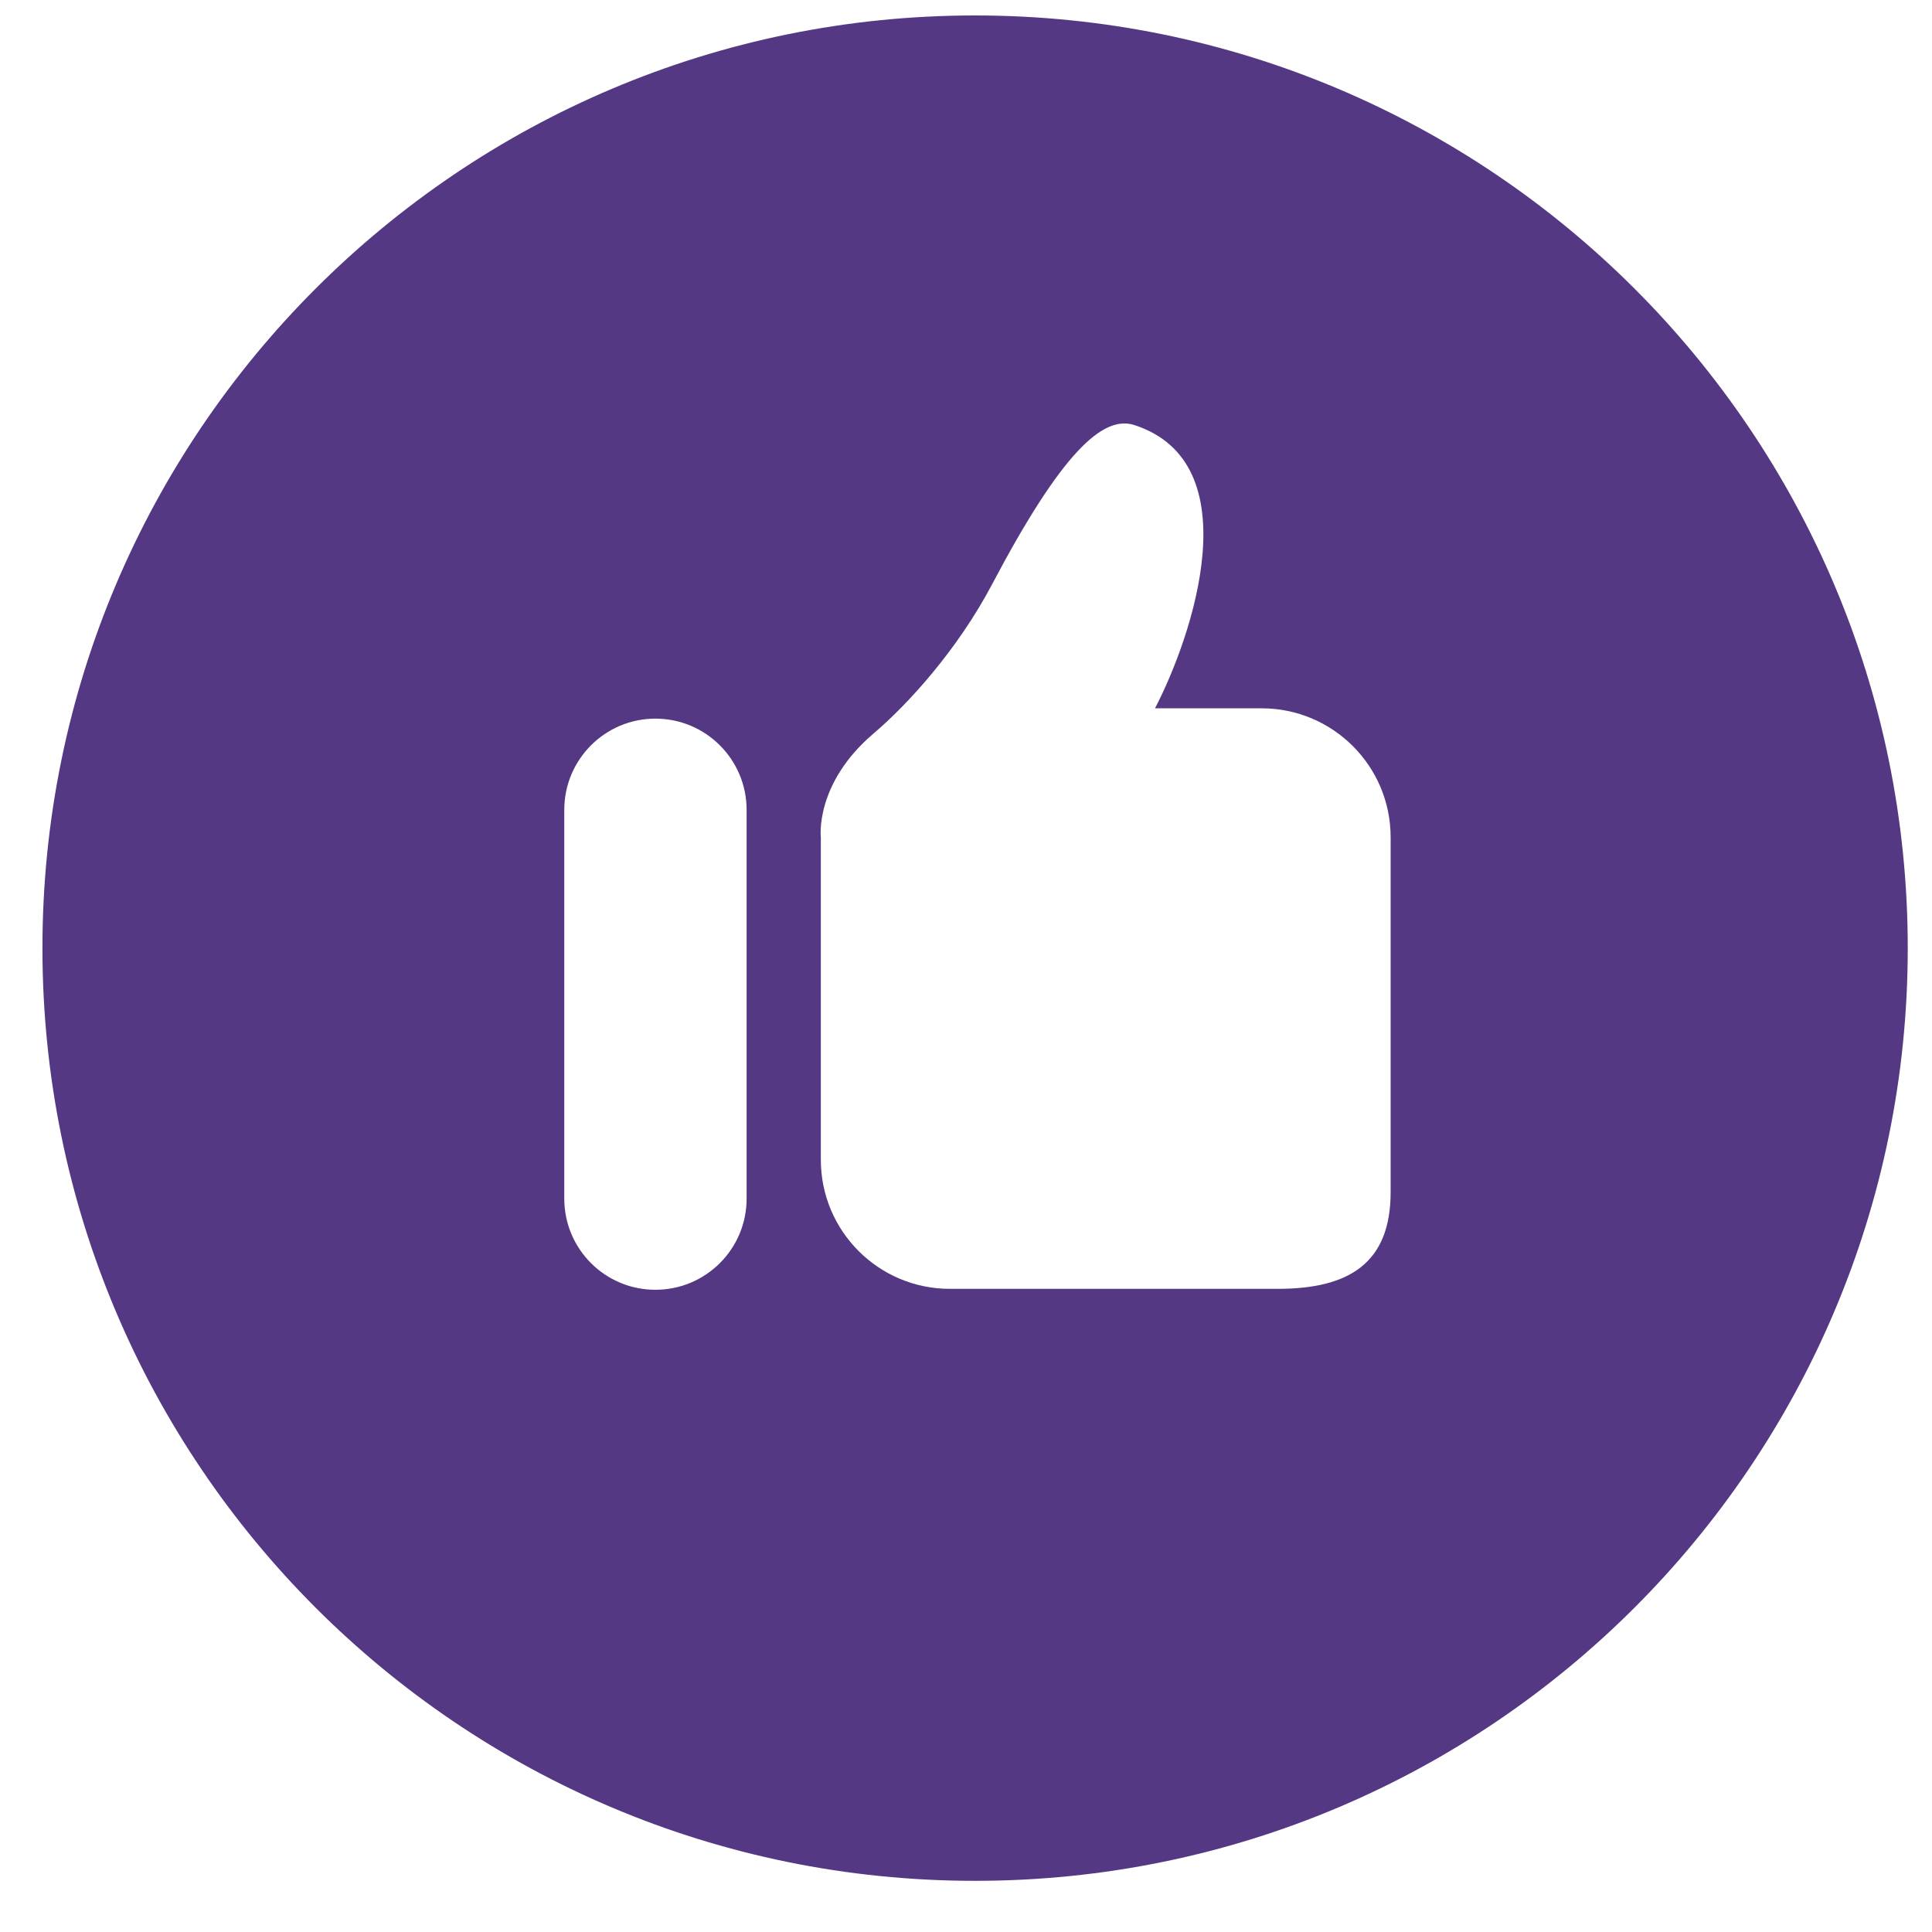 <svg width="29" height="29" viewBox="0 0 29 29" fill="none" xmlns="http://www.w3.org/2000/svg">
<path d="M14.636 0.232C6.904 0.232 0.637 6.501 0.637 14.232C0.637 21.964 6.904 28.232 14.636 28.232C22.367 28.232 28.636 21.963 28.636 14.232C28.636 6.501 22.367 0.232 14.636 0.232ZM11.207 17.991C11.207 18.748 10.594 19.36 9.838 19.36C9.082 19.36 8.47 18.748 8.47 17.991V12.157C8.47 11.4 9.082 10.787 9.838 10.787C10.594 10.787 11.207 11.4 11.207 12.157V17.991ZM20.874 17.893C20.874 18.962 20.249 19.346 19.179 19.346H14.258C13.188 19.346 12.321 18.479 12.321 17.409V12.568C12.321 12.568 12.225 11.763 13.117 11.006C13.621 10.578 14.369 9.761 14.892 8.77C15.931 6.8 16.553 6.226 17.026 6.38C18.779 6.948 17.902 9.546 17.337 10.632H18.938C20.006 10.632 20.874 11.498 20.874 12.568V17.893Z" fill="#543883"/>
</svg>
